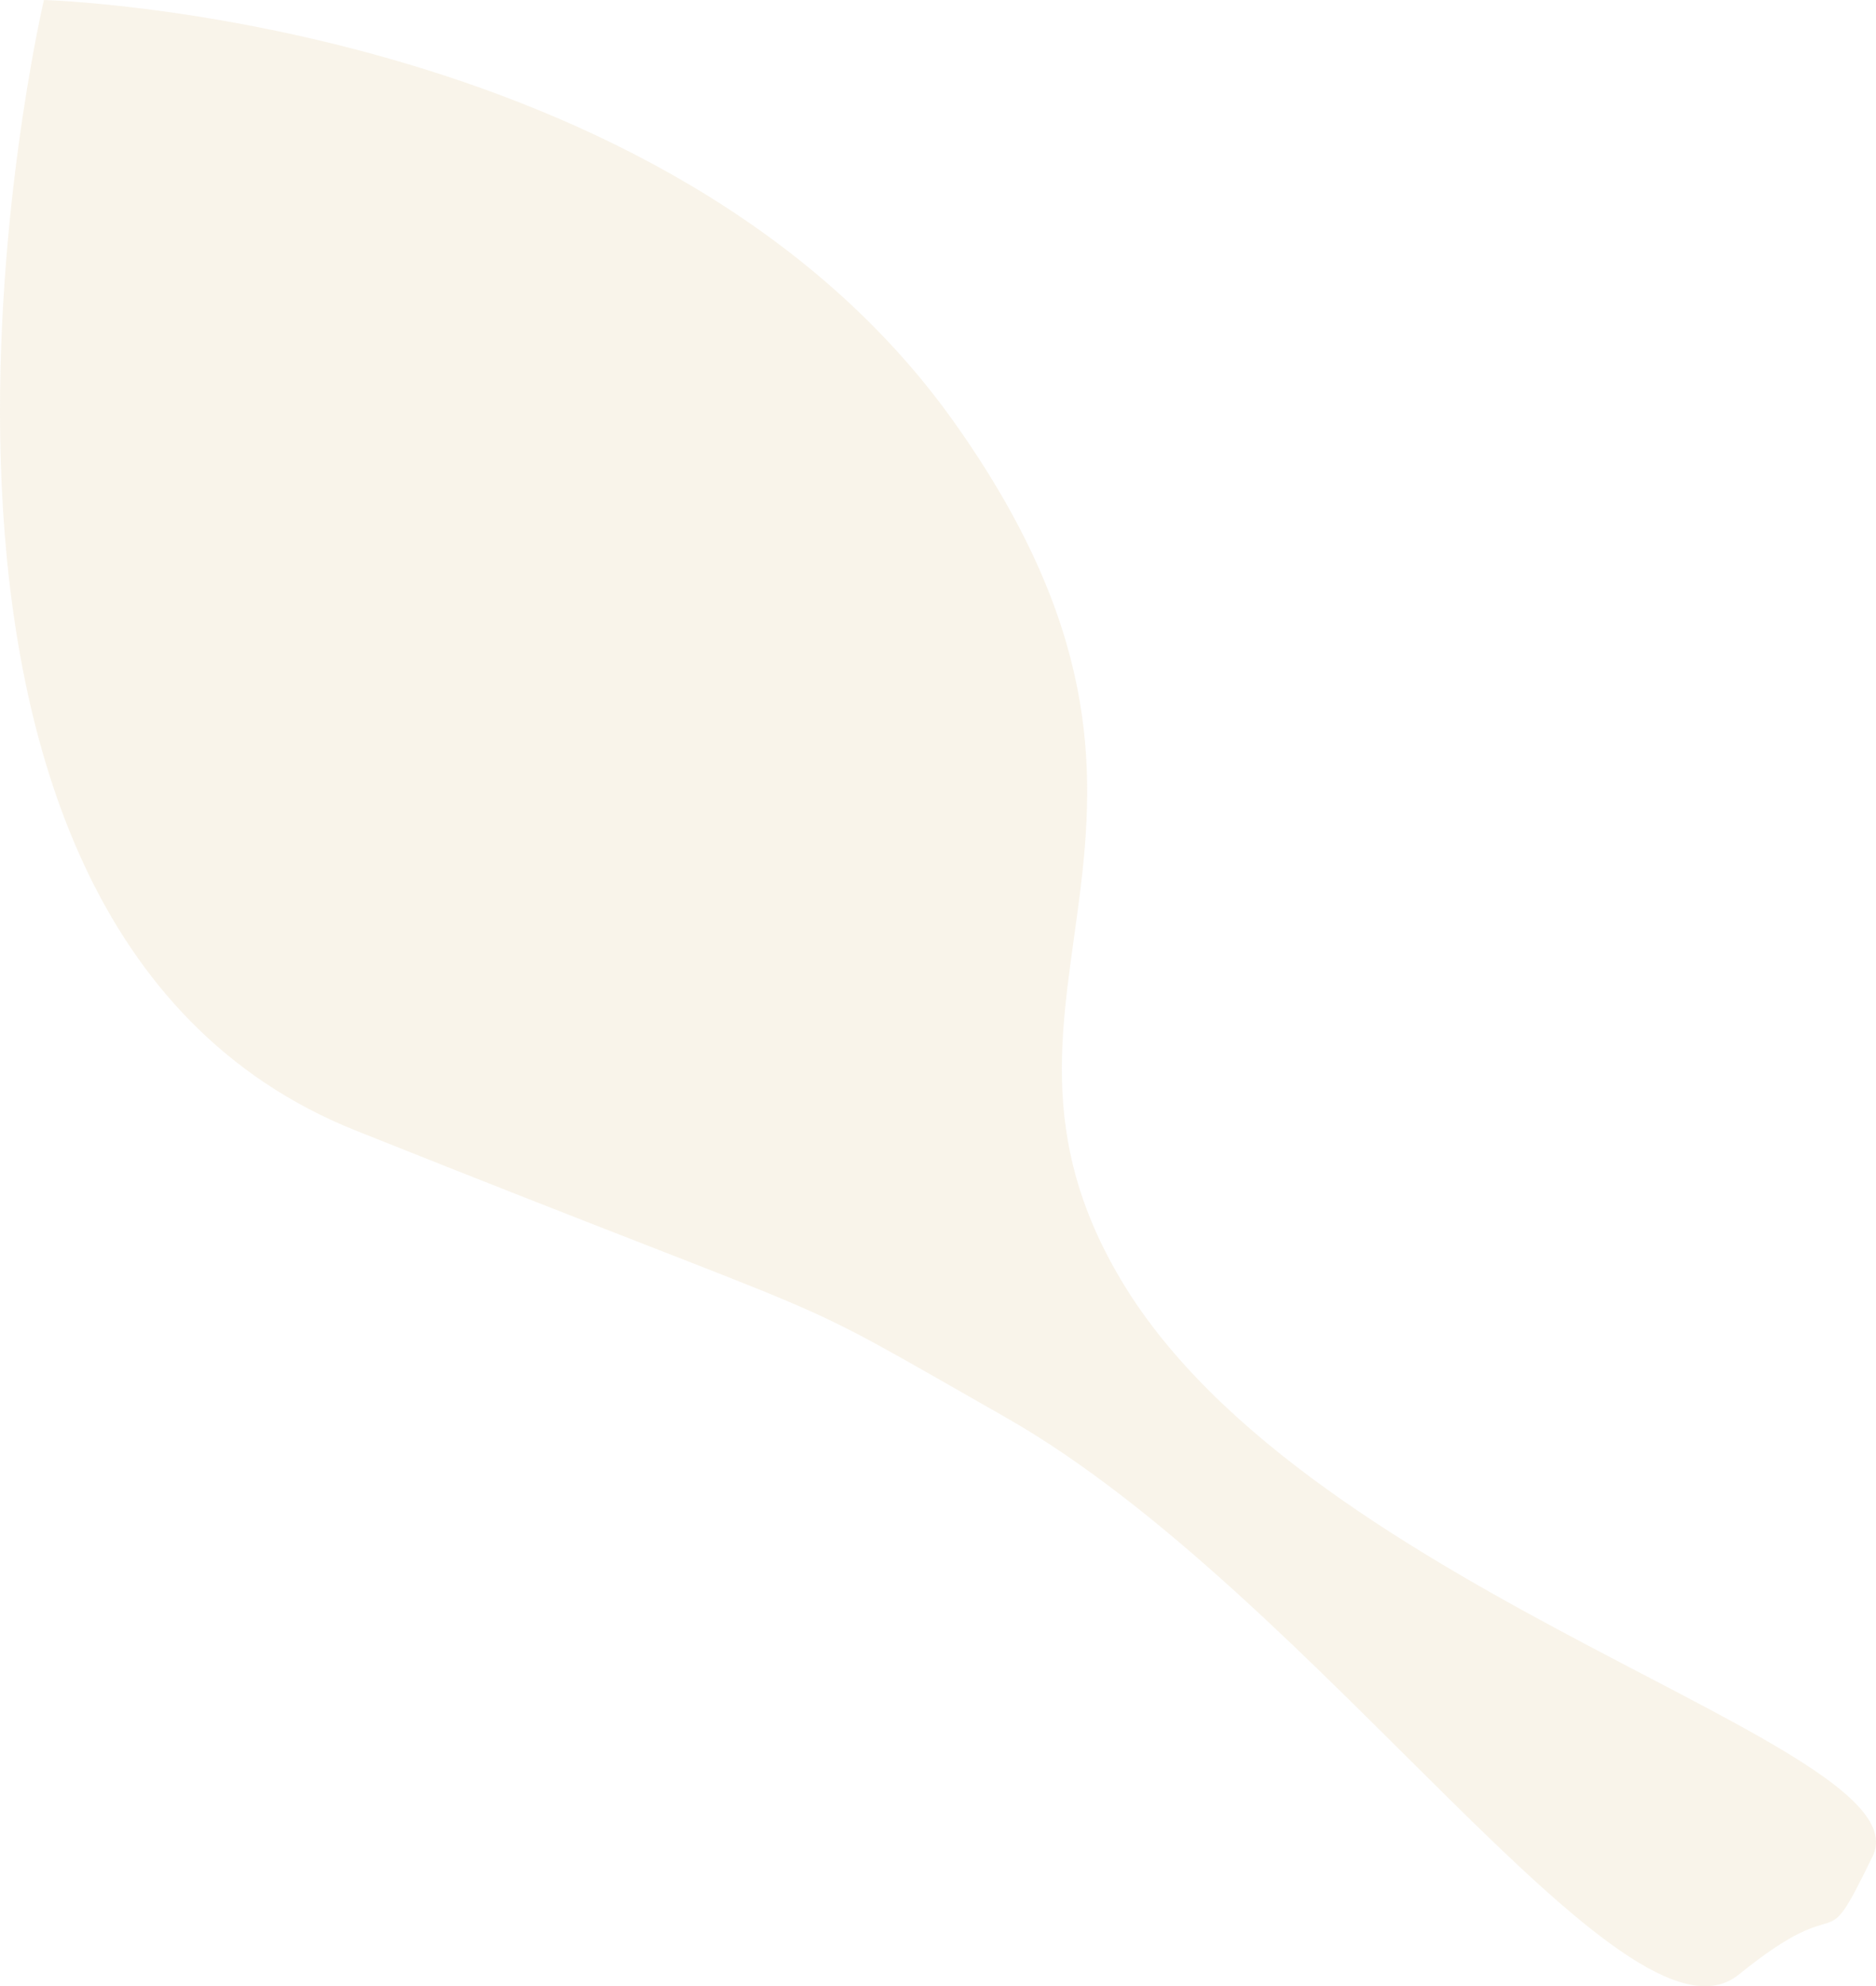<svg width="188" height="199" viewBox="0 0 188 199" fill="none" xmlns="http://www.w3.org/2000/svg">
<path d="M174.247 197.836C162.971 206.978 132.072 159.815 100.742 141.985C76.596 128.244 88.611 134.414 35.658 113.274C-17.294 92.133 4.401 0 4.401 0C4.401 0 66.772 1.714 95.604 42.281C124.435 82.848 94.806 99.035 112.446 128.415C131.491 160.137 193.086 174.839 187.663 185.98C182.24 197.122 185.523 188.694 174.247 197.836Z" fill="#D9B777" fill-opacity="0.16"/>
</svg>
